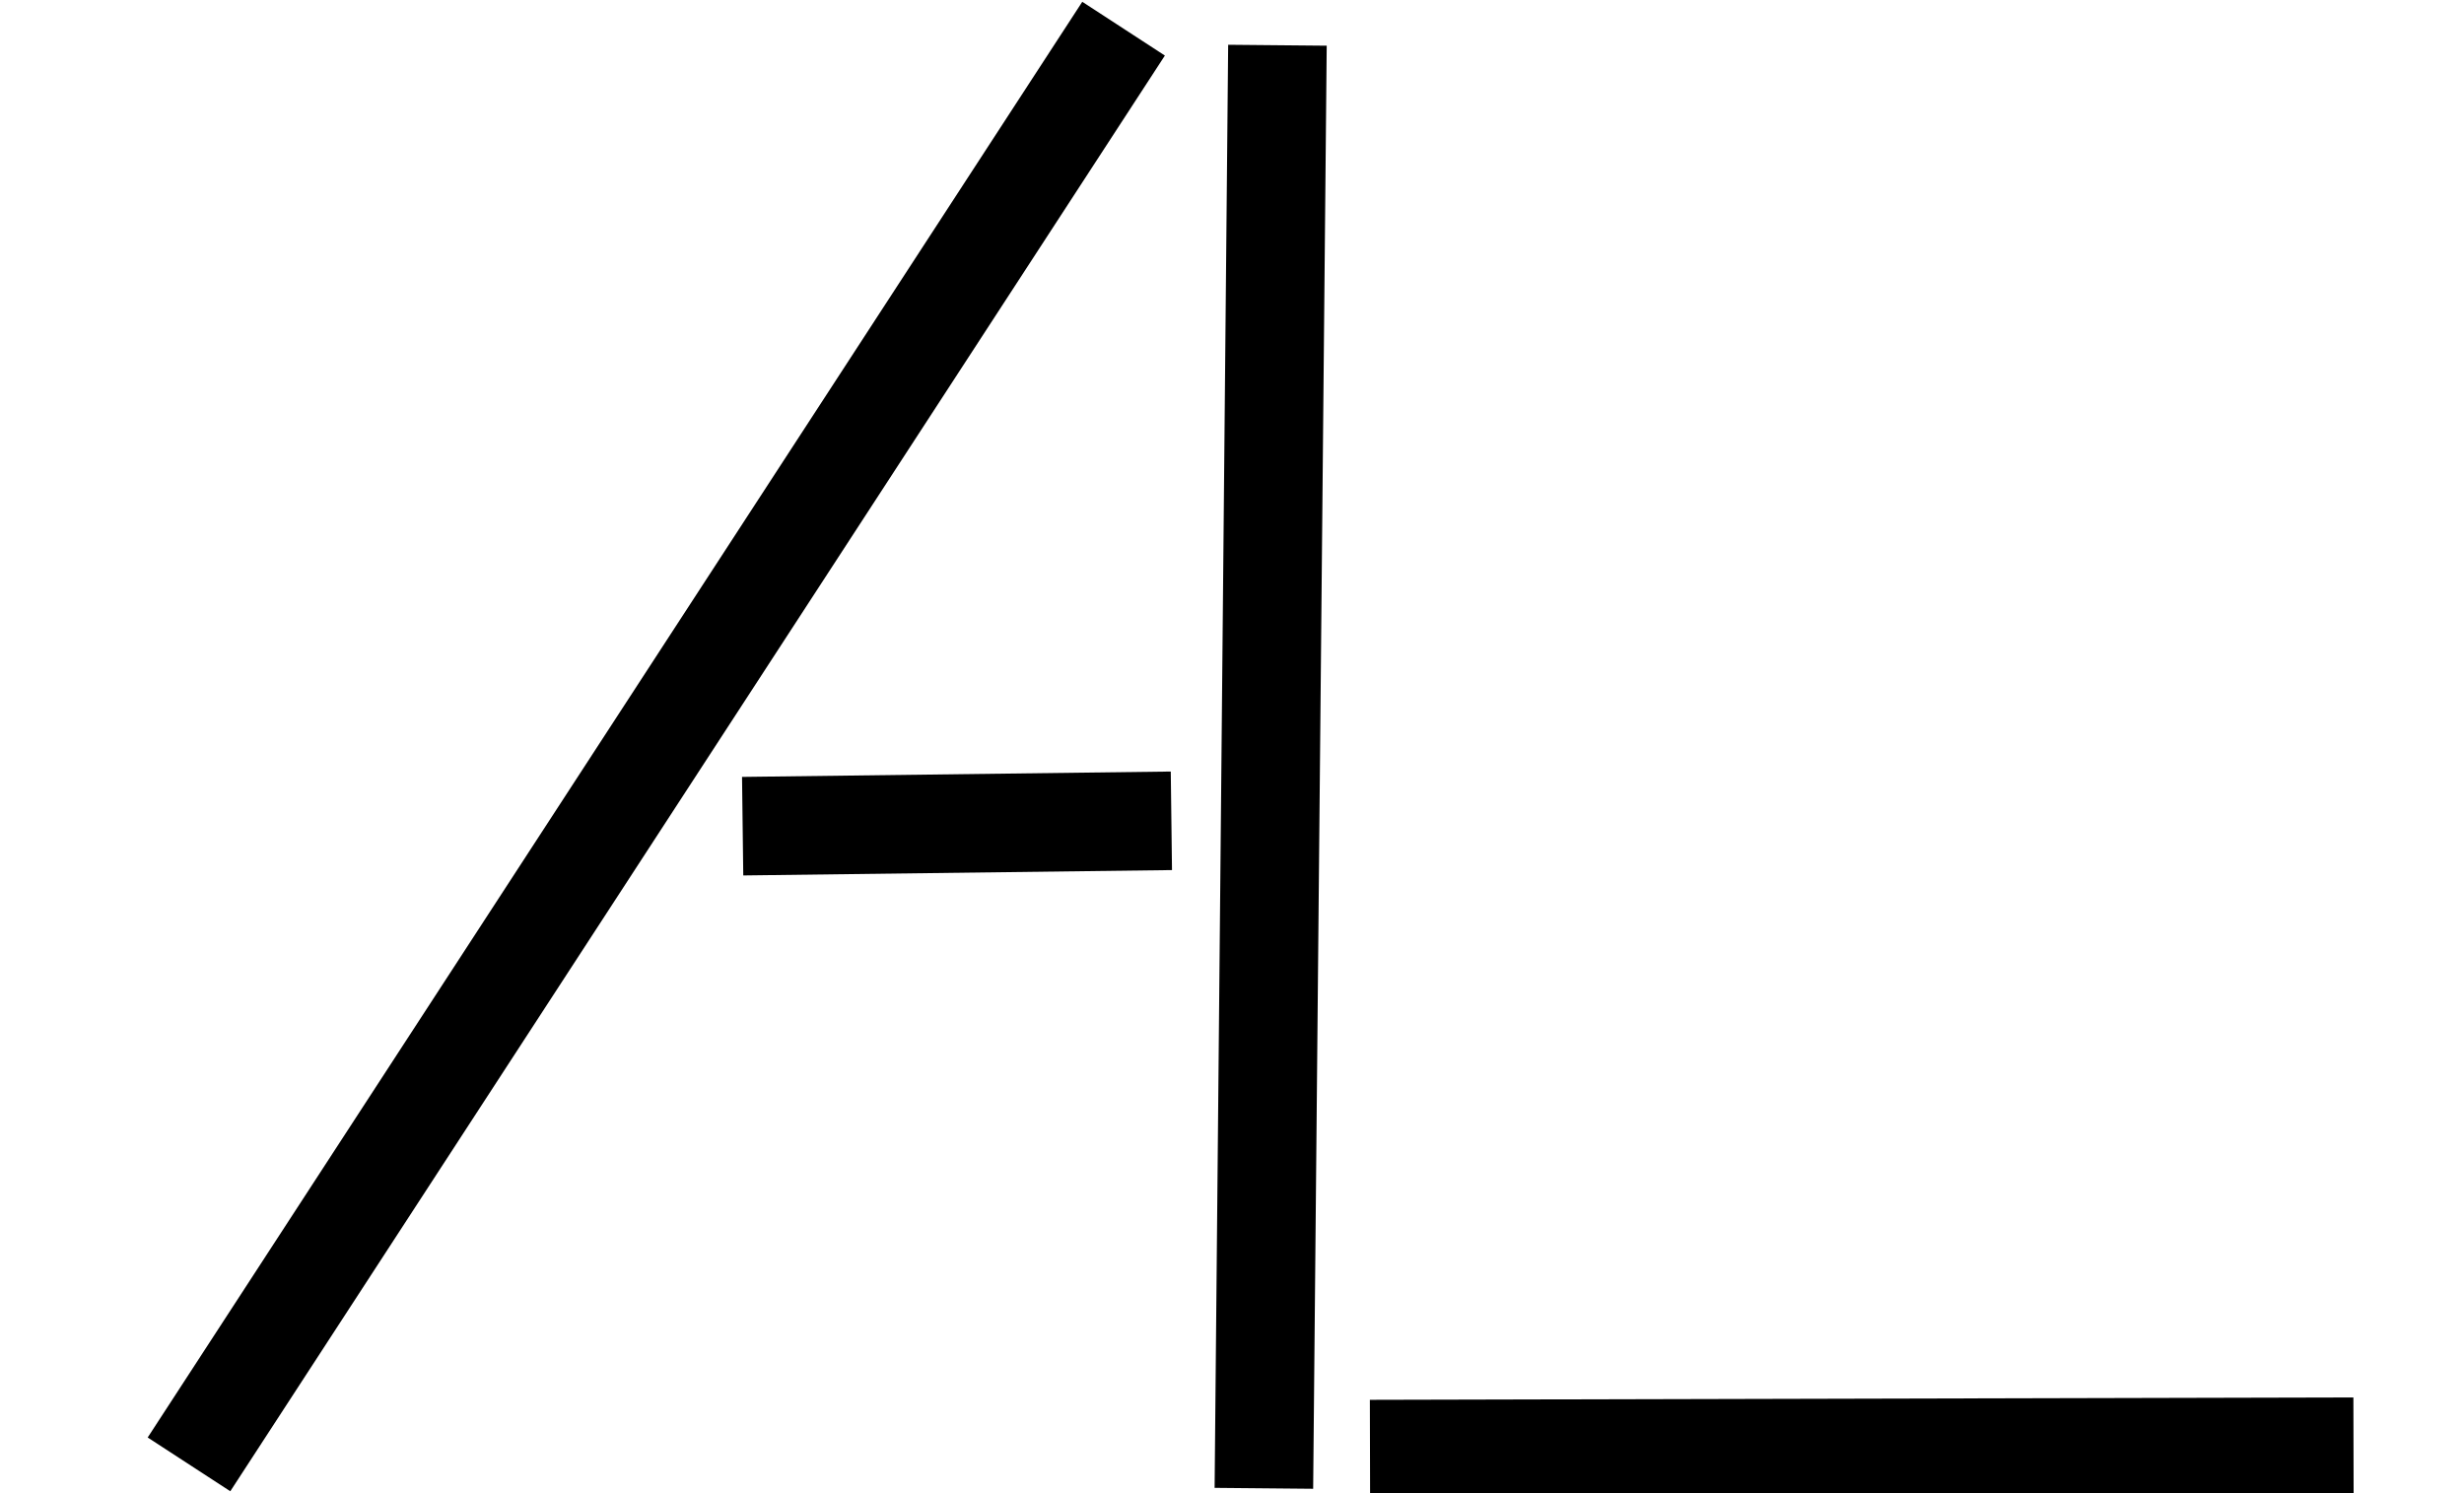 <?xml version="1.0" encoding="utf-8"?>
<!-- Generator: Adobe Illustrator 24.1.0, SVG Export Plug-In . SVG Version: 6.00 Build 0)  -->
<svg version="1.1" id="Layer_1" xmlns="http://www.w3.org/2000/svg" xmlns:xlink="http://www.w3.org/1999/xlink" x="0px" y="0px"
	 viewBox="0 0 500 303.01" style="enable-background:new 0 0 500 303.01;" xml:space="preserve">
<style type="text/css">
	.st0{fill:none;stroke:#000000;stroke-width:20;stroke-miterlimit:10;}
</style>
<line class="st0" x1="228" y1="5.82" x2="38.35" y2="297.19"/>
<line class="st0" x1="256.47" y1="302.05" x2="259.22" y2="9.18"/>
<line class="st0" x1="150.7" y1="167.67" x2="237.7" y2="166.58"/>
<line class="st0" x1="278" y1="294.09" x2="477.58" y2="293.61"/>
</svg>
